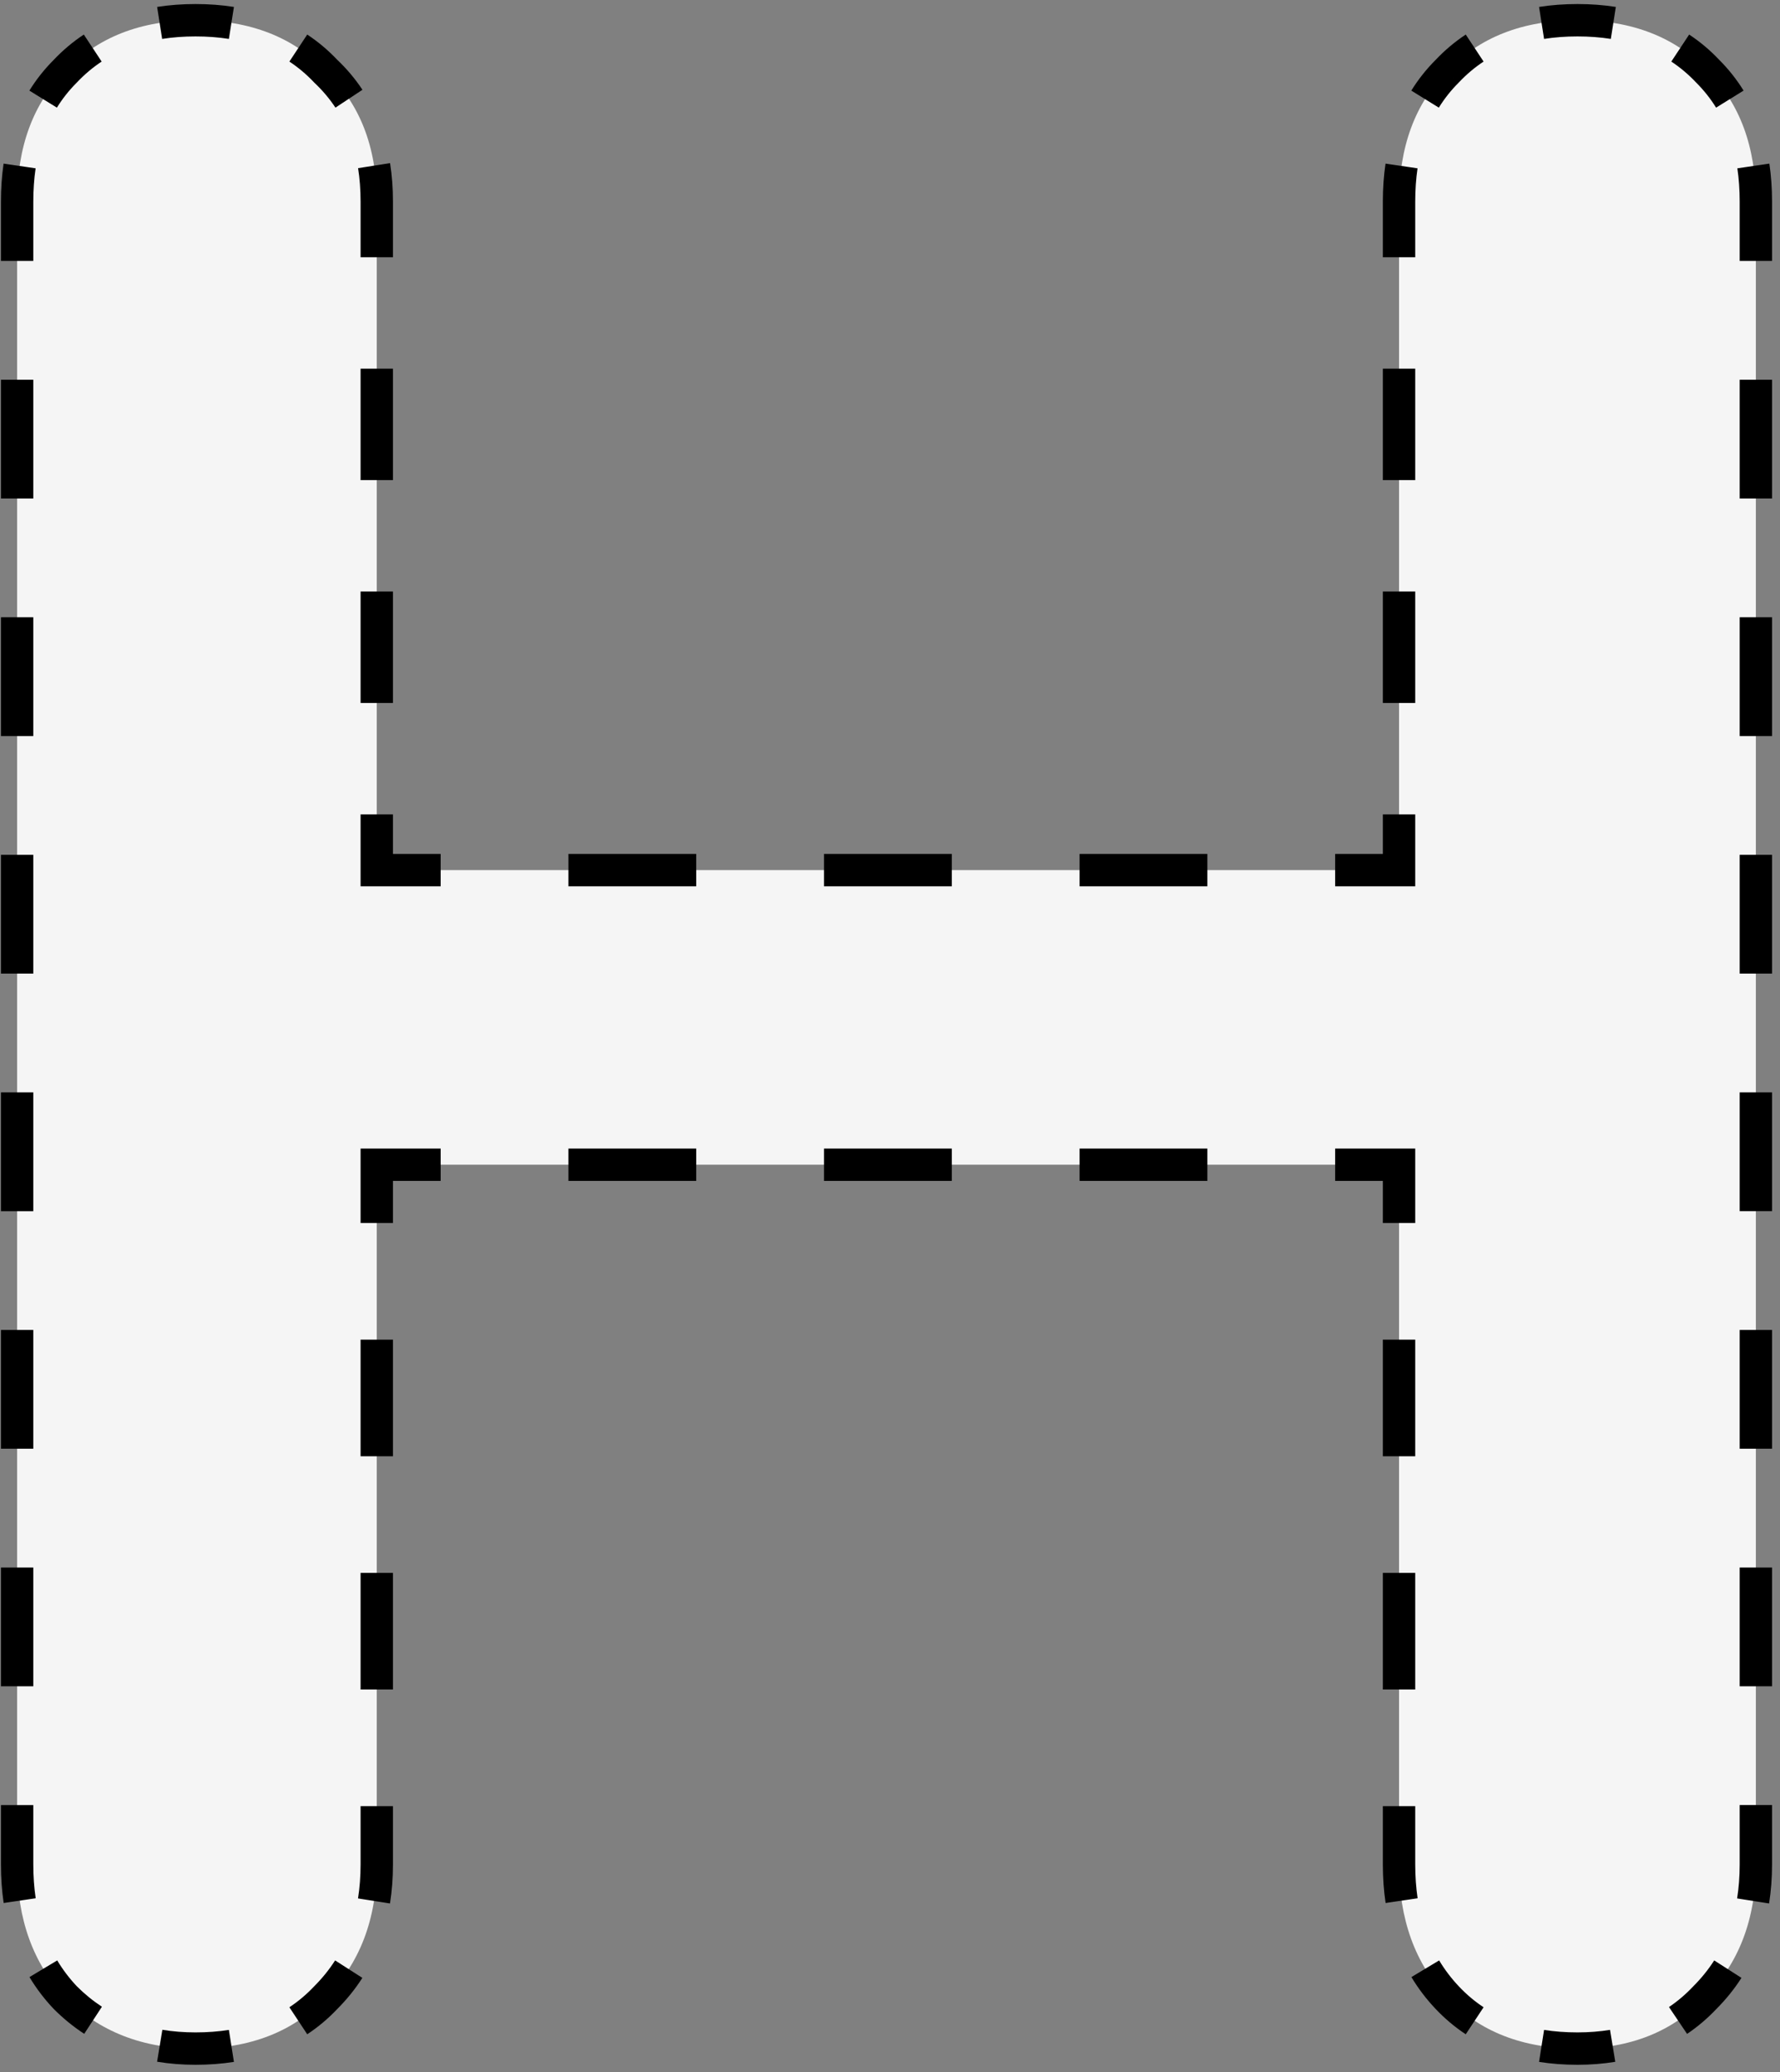 <svg width="220" height="256" viewBox="0 0 220 256" fill="none" xmlns="http://www.w3.org/2000/svg">
<rect x="0" y="0" width="220" height="256" fill="#808080" stroke="none"/>
<path d="M194.966 2.5C201.732 2.5 207.099 4.6 211.066 8.8C215.032 12.767 217.016 18.133 217.016 24.9V230.35C217.016 237.117 214.916 242.6 210.716 246.8C206.749 251 201.499 253.1 194.966 253.1C188.199 253.1 182.832 251 178.866 246.8C174.899 242.6 172.916 237.117 172.916 230.35V143.9H46.566V230.35C46.566 237.117 44.466 242.6 40.266 246.8C36.299 251 30.932 253.1 24.166 253.1C17.632 253.1 12.266 251 8.066 246.8C4.099 242.6 2.116 237.117 2.116 230.35V24.9C2.116 18.133 4.099 12.767 8.066 8.8C12.032 4.6 17.399 2.5 24.166 2.5C30.932 2.5 36.299 4.6 40.266 8.8C44.466 12.767 46.566 18.133 46.566 24.9V107.5H172.916V24.9C172.916 18.133 174.899 12.767 178.866 8.8C182.832 4.6 188.199 2.5 194.966 2.5Z" fill="#F5F5F5"/>
<path d="M211.066 8.8L210.339 9.487L210.348 9.497L210.359 9.507L211.066 8.8ZM210.716 246.8L210.009 246.093L209.998 246.103L209.989 246.113L210.716 246.8ZM178.866 246.8L178.139 247.487L178.139 247.487L178.866 246.8ZM172.916 143.9H173.916V142.9H172.916V143.9ZM46.566 143.9V142.9H45.566V143.9H46.566ZM40.266 246.8L39.559 246.093L39.548 246.103L39.539 246.113L40.266 246.8ZM8.066 246.8L7.339 247.487L7.348 247.497L7.359 247.507L8.066 246.8ZM8.066 8.8L8.773 9.507L8.783 9.497L8.793 9.487L8.066 8.8ZM40.266 8.8L39.539 9.487L39.558 9.507L39.579 9.527L40.266 8.8ZM46.566 107.5H45.566V108.5H46.566V107.5ZM172.916 107.5V108.5H173.916V107.5H172.916ZM178.866 8.8L179.573 9.507L179.583 9.497L179.593 9.487L178.866 8.8ZM194.966 1.5C193.366 1.5 191.836 1.614 190.375 1.844L190.686 3.819C192.035 3.607 193.461 3.5 194.966 3.5V1.5ZM181.711 5.103C180.417 5.957 179.226 6.962 178.139 8.113L179.593 9.487C180.578 8.444 181.651 7.54 182.813 6.772L181.711 5.103ZM178.159 8.093C177.054 9.197 176.095 10.406 175.281 11.72L176.981 12.773C177.713 11.592 178.576 10.504 179.573 9.507L178.159 8.093ZM172.233 20.359C172.021 21.805 171.916 23.318 171.916 24.9H173.916C173.916 23.407 174.015 21.991 174.212 20.65L172.233 20.359ZM171.916 24.9V31.783H173.916V24.9H171.916ZM171.916 45.55V59.317H173.916V45.55H171.916ZM171.916 73.083V86.85H173.916V73.083H171.916ZM171.916 100.617V107.5H173.916V100.617H171.916ZM172.916 106.5H165.019V108.5H172.916V106.5ZM149.225 106.5H133.431V108.5H149.225V106.5ZM117.638 106.5H101.844V108.5H117.638V106.5ZM86.05 106.5H70.256V108.5H86.05V106.5ZM54.462 106.5H46.566V108.5H54.462V106.5ZM47.566 107.5V100.617H45.566V107.5H47.566ZM47.566 86.85V73.083H45.566V86.85H47.566ZM47.566 59.317V45.55H45.566V59.317H47.566ZM47.566 31.783V24.9H45.566V31.783H47.566ZM47.566 24.9C47.566 23.301 47.452 21.77 47.222 20.31L45.246 20.62C45.459 21.969 45.566 23.395 45.566 24.9H47.566ZM43.962 11.645C43.108 10.352 42.104 9.161 40.952 8.073L39.579 9.527C40.622 10.512 41.526 11.585 42.293 12.747L43.962 11.645ZM40.993 8.113C39.905 6.962 38.714 5.957 37.42 5.103L36.318 6.772C37.48 7.54 38.553 8.444 39.539 9.487L40.993 8.113ZM28.756 1.844C27.296 1.614 25.765 1.5 24.166 1.5V3.5C25.67 3.5 27.096 3.607 28.445 3.819L28.756 1.844ZM24.166 1.5C22.566 1.5 21.036 1.614 19.575 1.844L19.886 3.819C21.235 3.607 22.661 3.5 24.166 3.5V1.5ZM10.911 5.103C9.617 5.957 8.426 6.962 7.339 8.113L8.793 9.487C9.778 8.444 10.851 7.54 12.013 6.772L10.911 5.103ZM7.359 8.093C6.254 9.197 5.295 10.406 4.481 11.72L6.181 12.773C6.913 11.592 7.776 10.504 8.773 9.507L7.359 8.093ZM1.433 20.359C1.221 21.805 1.116 23.318 1.116 24.9H3.116C3.116 23.407 3.215 21.991 3.412 20.65L1.433 20.359ZM1.116 24.9V32.237H3.116V24.9H1.116ZM1.116 46.913V61.587H3.116V46.913H1.116ZM1.116 76.263V90.938H3.116V76.263H1.116ZM1.116 105.612V120.287H3.116V105.612H1.116ZM1.116 134.963V149.638H3.116V134.963H1.116ZM1.116 164.313V178.988H3.116V164.313H1.116ZM1.116 193.663V208.338H3.116V193.663H1.116ZM1.116 223.013V230.35H3.116V223.013H1.116ZM1.116 230.35C1.116 231.953 1.224 233.492 1.442 234.967L3.42 234.674C3.218 233.304 3.116 231.863 3.116 230.35H1.116ZM4.5 243.751C5.305 245.09 6.251 246.335 7.339 247.487L8.793 246.113C7.802 245.065 6.944 243.934 6.214 242.721L4.5 243.751ZM7.359 247.507C8.476 248.624 9.675 249.602 10.957 250.439L12.05 248.764C10.888 248.006 9.796 247.116 8.773 246.093L7.359 247.507ZM19.578 253.737C21.046 253.98 22.576 254.1 24.166 254.1V252.1C22.677 252.1 21.257 251.987 19.905 251.764L19.578 253.737ZM24.166 254.1C25.765 254.1 27.296 253.986 28.756 253.756L28.445 251.781C27.096 251.993 25.67 252.1 24.166 252.1V254.1ZM37.42 250.497C38.714 249.643 39.905 248.638 40.993 247.487L39.539 246.113C38.553 247.156 37.48 248.06 36.318 248.828L37.42 250.497ZM40.973 247.507C42.108 246.372 43.099 245.144 43.944 243.824L42.26 242.746C41.495 243.941 40.595 245.056 39.559 246.093L40.973 247.507ZM47.213 235.015C47.449 233.526 47.566 231.97 47.566 230.35H45.566C45.566 231.874 45.456 233.325 45.238 234.703L47.213 235.015ZM47.566 230.35V223.146H45.566V230.35H47.566ZM47.566 208.737V194.329H45.566V208.737H47.566ZM47.566 179.921V165.512H45.566V179.921H47.566ZM47.566 151.104V143.9H45.566V151.104H47.566ZM46.566 144.9H54.462V142.9H46.566V144.9ZM70.256 144.9H86.05V142.9H70.256V144.9ZM101.844 144.9H117.638V142.9H101.844V144.9ZM133.431 144.9H149.225V142.9H133.431V144.9ZM165.019 144.9H172.916V142.9H165.019V144.9ZM171.916 143.9V151.104H173.916V143.9H171.916ZM171.916 165.512V179.921H173.916V165.512H171.916ZM171.916 194.329V208.737H173.916V194.329H171.916ZM171.916 223.146V230.35H173.916V223.146H171.916ZM171.916 230.35C171.916 231.953 172.024 233.492 172.242 234.967L174.22 234.674C174.018 233.304 173.916 231.863 173.916 230.35H171.916ZM175.3 243.751C176.105 245.09 177.051 246.335 178.139 247.487L179.593 246.113C178.602 245.065 177.744 243.934 177.014 242.721L175.3 243.751ZM178.139 247.487C179.226 248.638 180.417 249.643 181.711 250.497L182.813 248.828C181.651 248.06 180.578 247.156 179.593 246.113L178.139 247.487ZM190.375 253.756C191.836 253.986 193.366 254.1 194.966 254.1V252.1C193.461 252.1 192.035 251.993 190.686 251.781L190.375 253.756ZM194.966 254.1C196.535 254.1 198.04 253.983 199.478 253.746L199.154 251.772C197.831 251.99 196.435 252.1 194.966 252.1V254.1ZM207.956 250.455C209.21 249.61 210.373 248.62 211.443 247.487L209.989 246.113C209.016 247.143 207.966 248.037 206.838 248.797L207.956 250.455ZM211.423 247.507C212.558 246.372 213.549 245.144 214.394 243.824L212.71 242.746C211.945 243.941 211.045 245.056 210.009 246.093L211.423 247.507ZM217.663 235.015C217.899 233.526 218.016 231.97 218.016 230.35H216.016C216.016 231.874 215.906 233.325 215.688 234.703L217.663 235.015ZM218.016 230.35V223.012H216.016V230.35H218.016ZM218.016 208.337V193.662H216.016V208.337H218.016ZM218.016 178.987V164.312H216.016V178.987H218.016ZM218.016 149.637V134.962H216.016V149.637H218.016ZM218.016 120.287V105.612H216.016V120.287H218.016ZM218.016 90.938V76.263H216.016V90.938H218.016ZM218.016 61.587V46.913H216.016V61.587H218.016ZM218.016 32.237V24.9H216.016V32.237H218.016ZM218.016 24.9C218.016 23.318 217.91 21.805 217.698 20.359L215.719 20.65C215.916 21.991 216.016 23.407 216.016 24.9H218.016ZM214.65 11.72C213.837 10.406 212.877 9.197 211.773 8.093L210.359 9.507C211.355 10.504 212.219 11.592 212.95 12.773L214.65 11.72ZM211.793 8.113C210.705 6.962 209.514 5.957 208.221 5.103L207.118 6.772C208.28 7.54 209.354 8.444 210.339 9.487L211.793 8.113ZM199.556 1.844C198.096 1.614 196.565 1.5 194.966 1.5V3.5C196.47 3.5 197.896 3.607 199.245 3.819L199.556 1.844ZM211.066 8.8L209.612 10.173L209.631 10.194L209.651 10.214L211.066 8.8ZM210.716 246.8L209.301 245.386L209.281 245.406L209.262 245.427L210.716 246.8ZM178.866 246.8L177.412 248.173L177.412 248.173L178.866 246.8ZM172.916 143.9H174.916V141.9H172.916V143.9ZM46.566 143.9V141.9H44.566V143.9H46.566ZM40.266 246.8L38.851 245.386L38.831 245.406L38.812 245.427L40.266 246.8ZM8.066 246.8L6.612 248.173L6.631 248.194L6.651 248.214L8.066 246.8ZM8.066 8.8L9.48 10.214L9.5 10.194L9.52 10.173L8.066 8.8ZM40.266 8.8L38.812 10.173L38.851 10.215L38.892 10.254L40.266 8.8ZM46.566 107.5H44.566V109.5H46.566V107.5ZM172.916 107.5V109.5H174.916V107.5H172.916ZM178.866 8.8L180.28 10.214L180.3 10.194L180.32 10.173L178.866 8.8ZM194.966 0.5C193.319 0.5 191.736 0.617 190.22 0.856L190.841 4.807C192.134 4.604 193.508 4.5 194.966 4.5V0.5ZM181.16 4.269C179.8 5.166 178.551 6.22 177.412 7.427L180.32 10.173C181.253 9.185 182.268 8.331 183.364 7.607L181.16 4.269ZM177.451 7.386C176.293 8.544 175.286 9.814 174.431 11.193L177.832 13.299C178.522 12.185 179.337 11.157 180.28 10.214L177.451 7.386ZM171.244 20.214C171.024 21.711 170.916 23.274 170.916 24.9H174.916C174.916 23.451 175.012 22.084 175.201 20.796L171.244 20.214ZM170.916 24.9V31.783H174.916V24.9H170.916ZM170.916 45.55V59.317H174.916V45.55H170.916ZM170.916 73.083V86.85H174.916V73.083H170.916ZM170.916 100.617V107.5H174.916V100.617H170.916ZM172.916 105.5H165.019V109.5H172.916V105.5ZM149.225 105.5H133.431V109.5H149.225V105.5ZM117.638 105.5H101.844V109.5H117.638V105.5ZM86.05 105.5H70.256V109.5H86.05V105.5ZM54.462 105.5H46.566V109.5H54.462V105.5ZM48.566 107.5V100.617H44.566V107.5H48.566ZM48.566 86.85V73.083H44.566V86.85H48.566ZM48.566 59.317V45.55H44.566V59.317H48.566ZM48.566 31.783V24.9H44.566V31.783H48.566ZM48.566 24.9C48.566 23.253 48.448 21.671 48.21 20.154L44.258 20.776C44.462 22.069 44.566 23.443 44.566 24.9H48.566ZM44.797 11.094C43.899 9.735 42.845 8.485 41.639 7.346L38.892 10.254C39.881 11.188 40.735 12.202 41.459 13.298L44.797 11.094ZM41.72 7.427C40.58 6.22 39.331 5.166 37.972 4.269L35.767 7.607C36.863 8.331 37.878 9.185 38.812 10.173L41.72 7.427ZM28.911 0.856C27.395 0.617 25.812 0.5 24.166 0.5V4.5C25.623 4.5 26.997 4.604 28.29 4.807L28.911 0.856ZM24.166 0.5C22.519 0.5 20.936 0.617 19.42 0.856L20.041 4.807C21.334 4.604 22.708 4.5 24.166 4.5V0.5ZM10.36 4.269C9 5.166 7.751 6.22 6.612 7.427L9.52 10.173C10.453 9.185 11.468 8.331 12.564 7.607L10.36 4.269ZM6.651 7.386C5.493 8.544 4.486 9.814 3.631 11.193L7.032 13.299C7.722 12.185 8.537 11.157 9.48 10.214L6.651 7.386ZM0.444 20.214C0.224 21.711 0.116 23.274 0.116 24.9H4.116C4.116 23.451 4.212 22.084 4.401 20.796L0.444 20.214ZM0.116 24.9V32.237H4.116V24.9H0.116ZM0.116 46.913V61.587H4.116V46.913H0.116ZM0.116 76.263V90.938H4.116V76.263H0.116ZM0.116 105.612V120.287H4.116V105.612H0.116ZM0.116 134.963V149.638H4.116V134.963H0.116ZM0.116 164.313V178.988H4.116V164.313H0.116ZM0.116 193.663V208.338H4.116V193.663H0.116ZM0.116 223.013V230.35H4.116V223.013H0.116ZM0.116 230.35C0.116 231.998 0.227 233.586 0.453 235.113L4.41 234.528C4.215 233.21 4.116 231.818 4.116 230.35H0.116ZM3.643 244.266C4.485 245.668 5.476 246.97 6.612 248.173L9.52 245.427C8.578 244.43 7.763 243.357 7.072 242.206L3.643 244.266ZM6.651 248.214C7.816 249.378 9.068 250.4 10.41 251.276L12.597 247.927C11.495 247.207 10.456 246.362 9.48 245.386L6.651 248.214ZM19.415 254.723C20.941 254.976 22.525 255.1 24.166 255.1V251.1C22.727 251.1 21.362 250.991 20.068 250.777L19.415 254.723ZM24.166 255.1C25.812 255.1 27.395 254.983 28.911 254.744L28.29 250.793C26.997 250.996 25.623 251.1 24.166 251.1V255.1ZM37.972 251.331C39.331 250.434 40.58 249.38 41.72 248.173L38.812 245.427C37.878 246.415 36.863 247.269 35.767 247.993L37.972 251.331ZM41.68 248.214C42.865 247.029 43.902 245.745 44.787 244.363L41.418 242.206C40.693 243.339 39.838 244.399 38.851 245.386L41.68 248.214ZM48.201 235.171C48.445 233.626 48.566 232.018 48.566 230.35H44.566C44.566 231.826 44.459 233.224 44.25 234.547L48.201 235.171ZM48.566 230.35V223.146H44.566V230.35H48.566ZM48.566 208.737V194.329H44.566V208.737H48.566ZM48.566 179.921V165.512H44.566V179.921H48.566ZM48.566 151.104V143.9H44.566V151.104H48.566ZM46.566 145.9H54.462V141.9H46.566V145.9ZM70.256 145.9H86.05V141.9H70.256V145.9ZM101.844 145.9H117.638V141.9H101.844V145.9ZM133.431 145.9H149.225V141.9H133.431V145.9ZM165.019 145.9H172.916V141.9H165.019V145.9ZM170.916 143.9V151.104H174.916V143.9H170.916ZM170.916 165.512V179.921H174.916V165.512H170.916ZM170.916 194.329V208.737H174.916V194.329H170.916ZM170.916 223.146V230.35H174.916V223.146H170.916ZM170.916 230.35C170.916 231.998 171.027 233.586 171.253 235.113L175.21 234.528C175.015 233.21 174.916 231.818 174.916 230.35H170.916ZM174.443 244.266C175.285 245.668 176.276 246.97 177.412 248.173L180.32 245.427C179.378 244.43 178.563 243.357 177.872 242.206L174.443 244.266ZM177.412 248.173C178.551 249.38 179.8 250.434 181.16 251.331L183.364 247.993C182.268 247.269 181.253 246.415 180.32 245.427L177.412 248.173ZM190.22 254.744C191.736 254.983 193.319 255.1 194.966 255.1V251.1C193.508 251.1 192.134 250.996 190.841 250.793L190.22 254.744ZM194.966 255.1C196.585 255.1 198.144 254.979 199.641 254.733L198.991 250.786C197.727 250.994 196.386 251.1 194.966 251.1V255.1ZM208.515 251.285C209.832 250.397 211.051 249.358 212.17 248.173L209.262 245.427C208.338 246.405 207.344 247.25 206.279 247.968L208.515 251.285ZM212.13 248.214C213.315 247.029 214.352 245.745 215.237 244.363L211.868 242.206C211.143 243.339 210.288 244.399 209.301 245.386L212.13 248.214ZM218.651 235.171C218.895 233.626 219.016 232.018 219.016 230.35H215.016C215.016 231.826 214.909 233.224 214.7 234.547L218.651 235.171ZM219.016 230.35V223.012H215.016V230.35H219.016ZM219.016 208.337V193.662H215.016V208.337H219.016ZM219.016 178.987V164.312H215.016V178.987H219.016ZM219.016 149.637V134.962H215.016V149.637H219.016ZM219.016 120.287V105.612H215.016V120.287H219.016ZM219.016 90.938V76.263H215.016V90.938H219.016ZM219.016 61.587V46.913H215.016V61.587H219.016ZM219.016 32.237V24.9H215.016V32.237H219.016ZM219.016 24.9C219.016 23.274 218.907 21.711 218.687 20.214L214.73 20.796C214.919 22.084 215.016 23.451 215.016 24.9H219.016ZM215.5 11.193C214.646 9.814 213.638 8.544 212.48 7.386L209.651 10.214C210.594 11.157 211.41 12.185 212.1 13.299L215.5 11.193ZM212.52 7.427C211.38 6.22 210.131 5.166 208.772 4.269L206.567 7.607C207.663 8.331 208.678 9.185 209.612 10.173L212.52 7.427ZM199.711 0.856C198.195 0.617 196.612 0.5 194.966 0.5V4.5C196.423 4.5 197.797 4.604 199.09 4.807L199.711 0.856Z" fill="black"/>
</svg>
